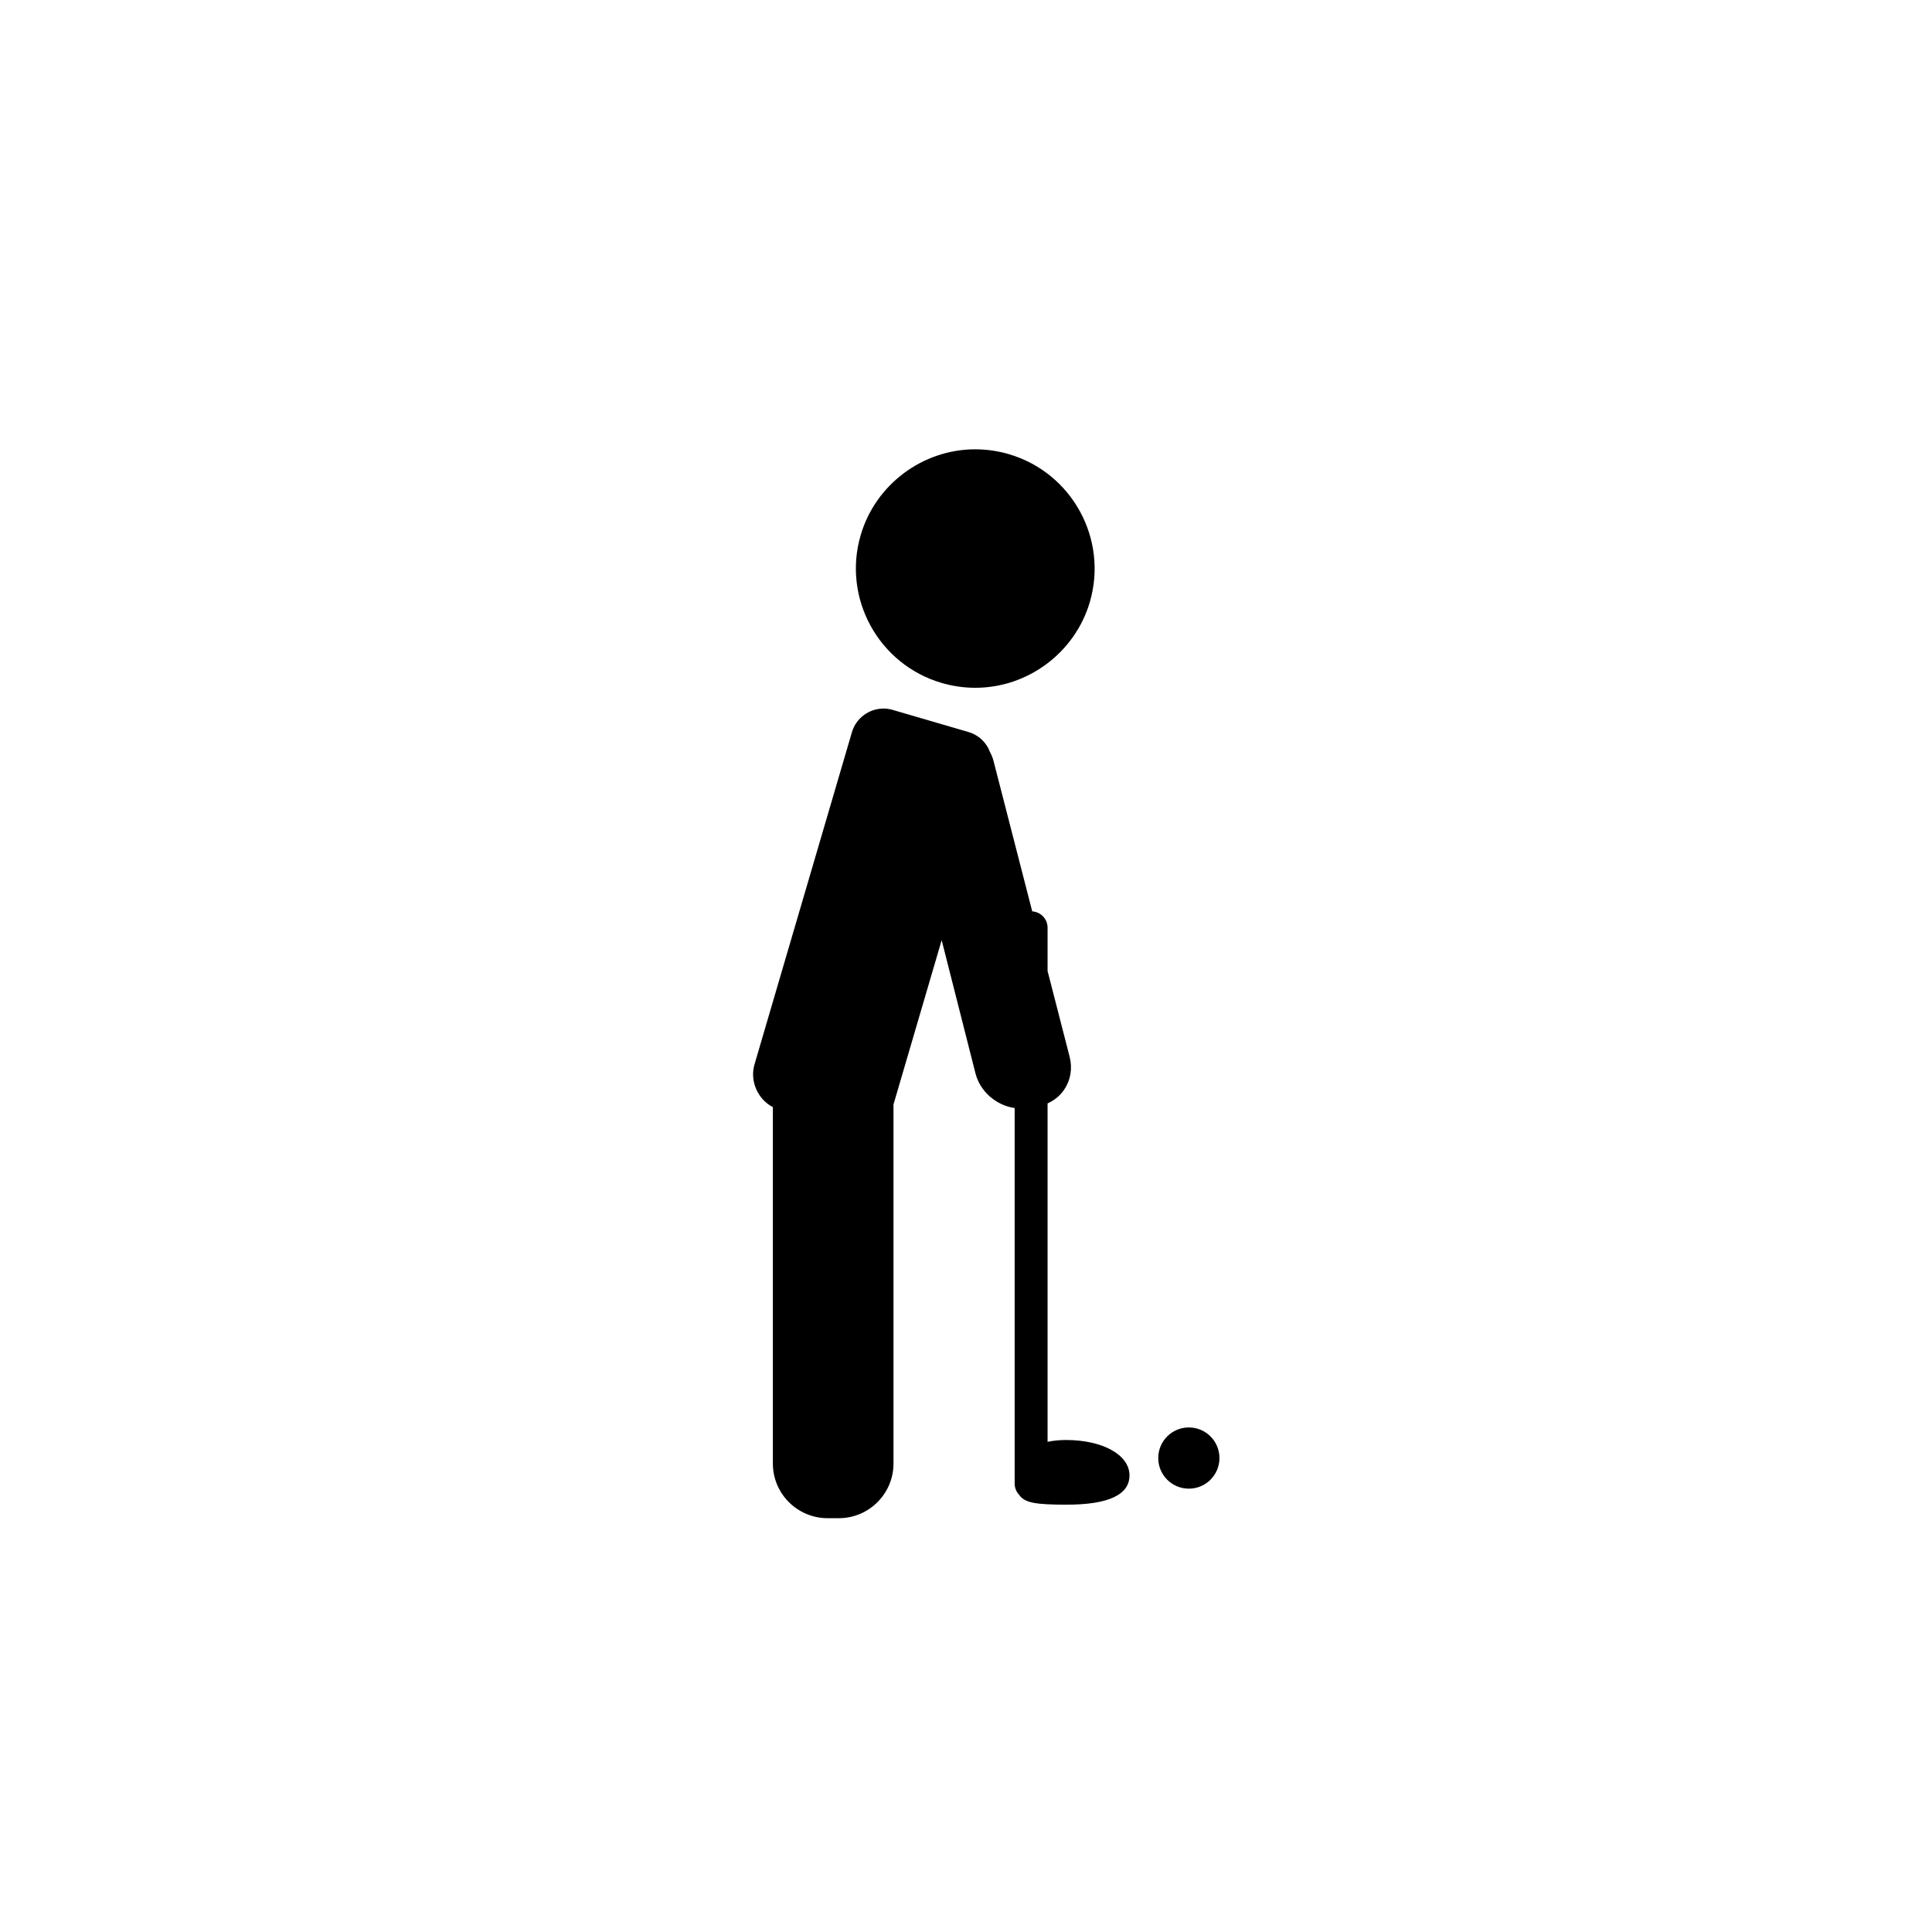 <?xml version="1.0" encoding="utf-8"?>
<!-- Generator: Adobe Illustrator 20.0.0, SVG Export Plug-In . SVG Version: 6.00 Build 0)  -->
<svg version="1.1" id="Vrstva_1" xmlns="http://www.w3.org/2000/svg" xmlns:xlink="http://www.w3.org/1999/xlink" x="0px" y="0px"
	 viewBox="0 0 32 32" style="enable-background:new 0 0 32 32;" xml:space="preserve">
<style type="text/css">
	.st0{fill-rule:evenodd;clip-rule:evenodd;}
</style>
<g>
	<path class="st0" d="M15.598,11.312c0.181,0.053,0.368,0.08,0.556,0.08c0.872,0,1.652-0.584,1.897-1.42
		c0.306-1.045-0.296-2.144-1.342-2.45c-0.182-0.053-0.369-0.08-0.556-0.08c-0.872,0-1.652,0.584-1.897,1.42
		C13.949,9.907,14.551,11.006,15.598,11.312z"/>
	<circle class="st0" cx="19.691" cy="24.15" r="0.507"/>
	<path class="st0" d="M12.496,17.633c-0.079,0.271,0.054,0.575,0.305,0.704v5.904c0,0.499,0.407,0.905,0.906,0.905h0.186
		c0.5,0,0.906-0.406,0.906-0.905v-5.921c0-0.007-0.002-0.013-0.002-0.02l0.8-2.728l0.559,2.203c0.077,0.304,0.341,0.532,0.65,0.578
		v6.22c0,0.074,0.03,0.141,0.078,0.19c0.005,0.006,0.007,0.013,0.013,0.019c0.098,0.11,0.264,0.14,0.77,0.14
		c0.691,0,1.041-0.163,1.041-0.485c0-0.339-0.442-0.586-1.051-0.586c-0.119,0-0.219,0.012-0.306,0.03v-5.605
		c0.113-0.051,0.21-0.129,0.279-0.234c0.105-0.158,0.135-0.35,0.086-0.54l-0.365-1.42v-0.717c0-0.144-0.112-0.26-0.254-0.27
		l-0.642-2.495c-0.014-0.055-0.037-0.106-0.063-0.154c-0.008-0.02-0.015-0.041-0.026-0.06c-0.07-0.128-0.185-0.22-0.324-0.261
		l-1.257-0.367c-0.049-0.015-0.101-0.022-0.152-0.022c-0.24,0-0.455,0.161-0.522,0.39L12.496,17.633z"/>
</g>
</svg>
